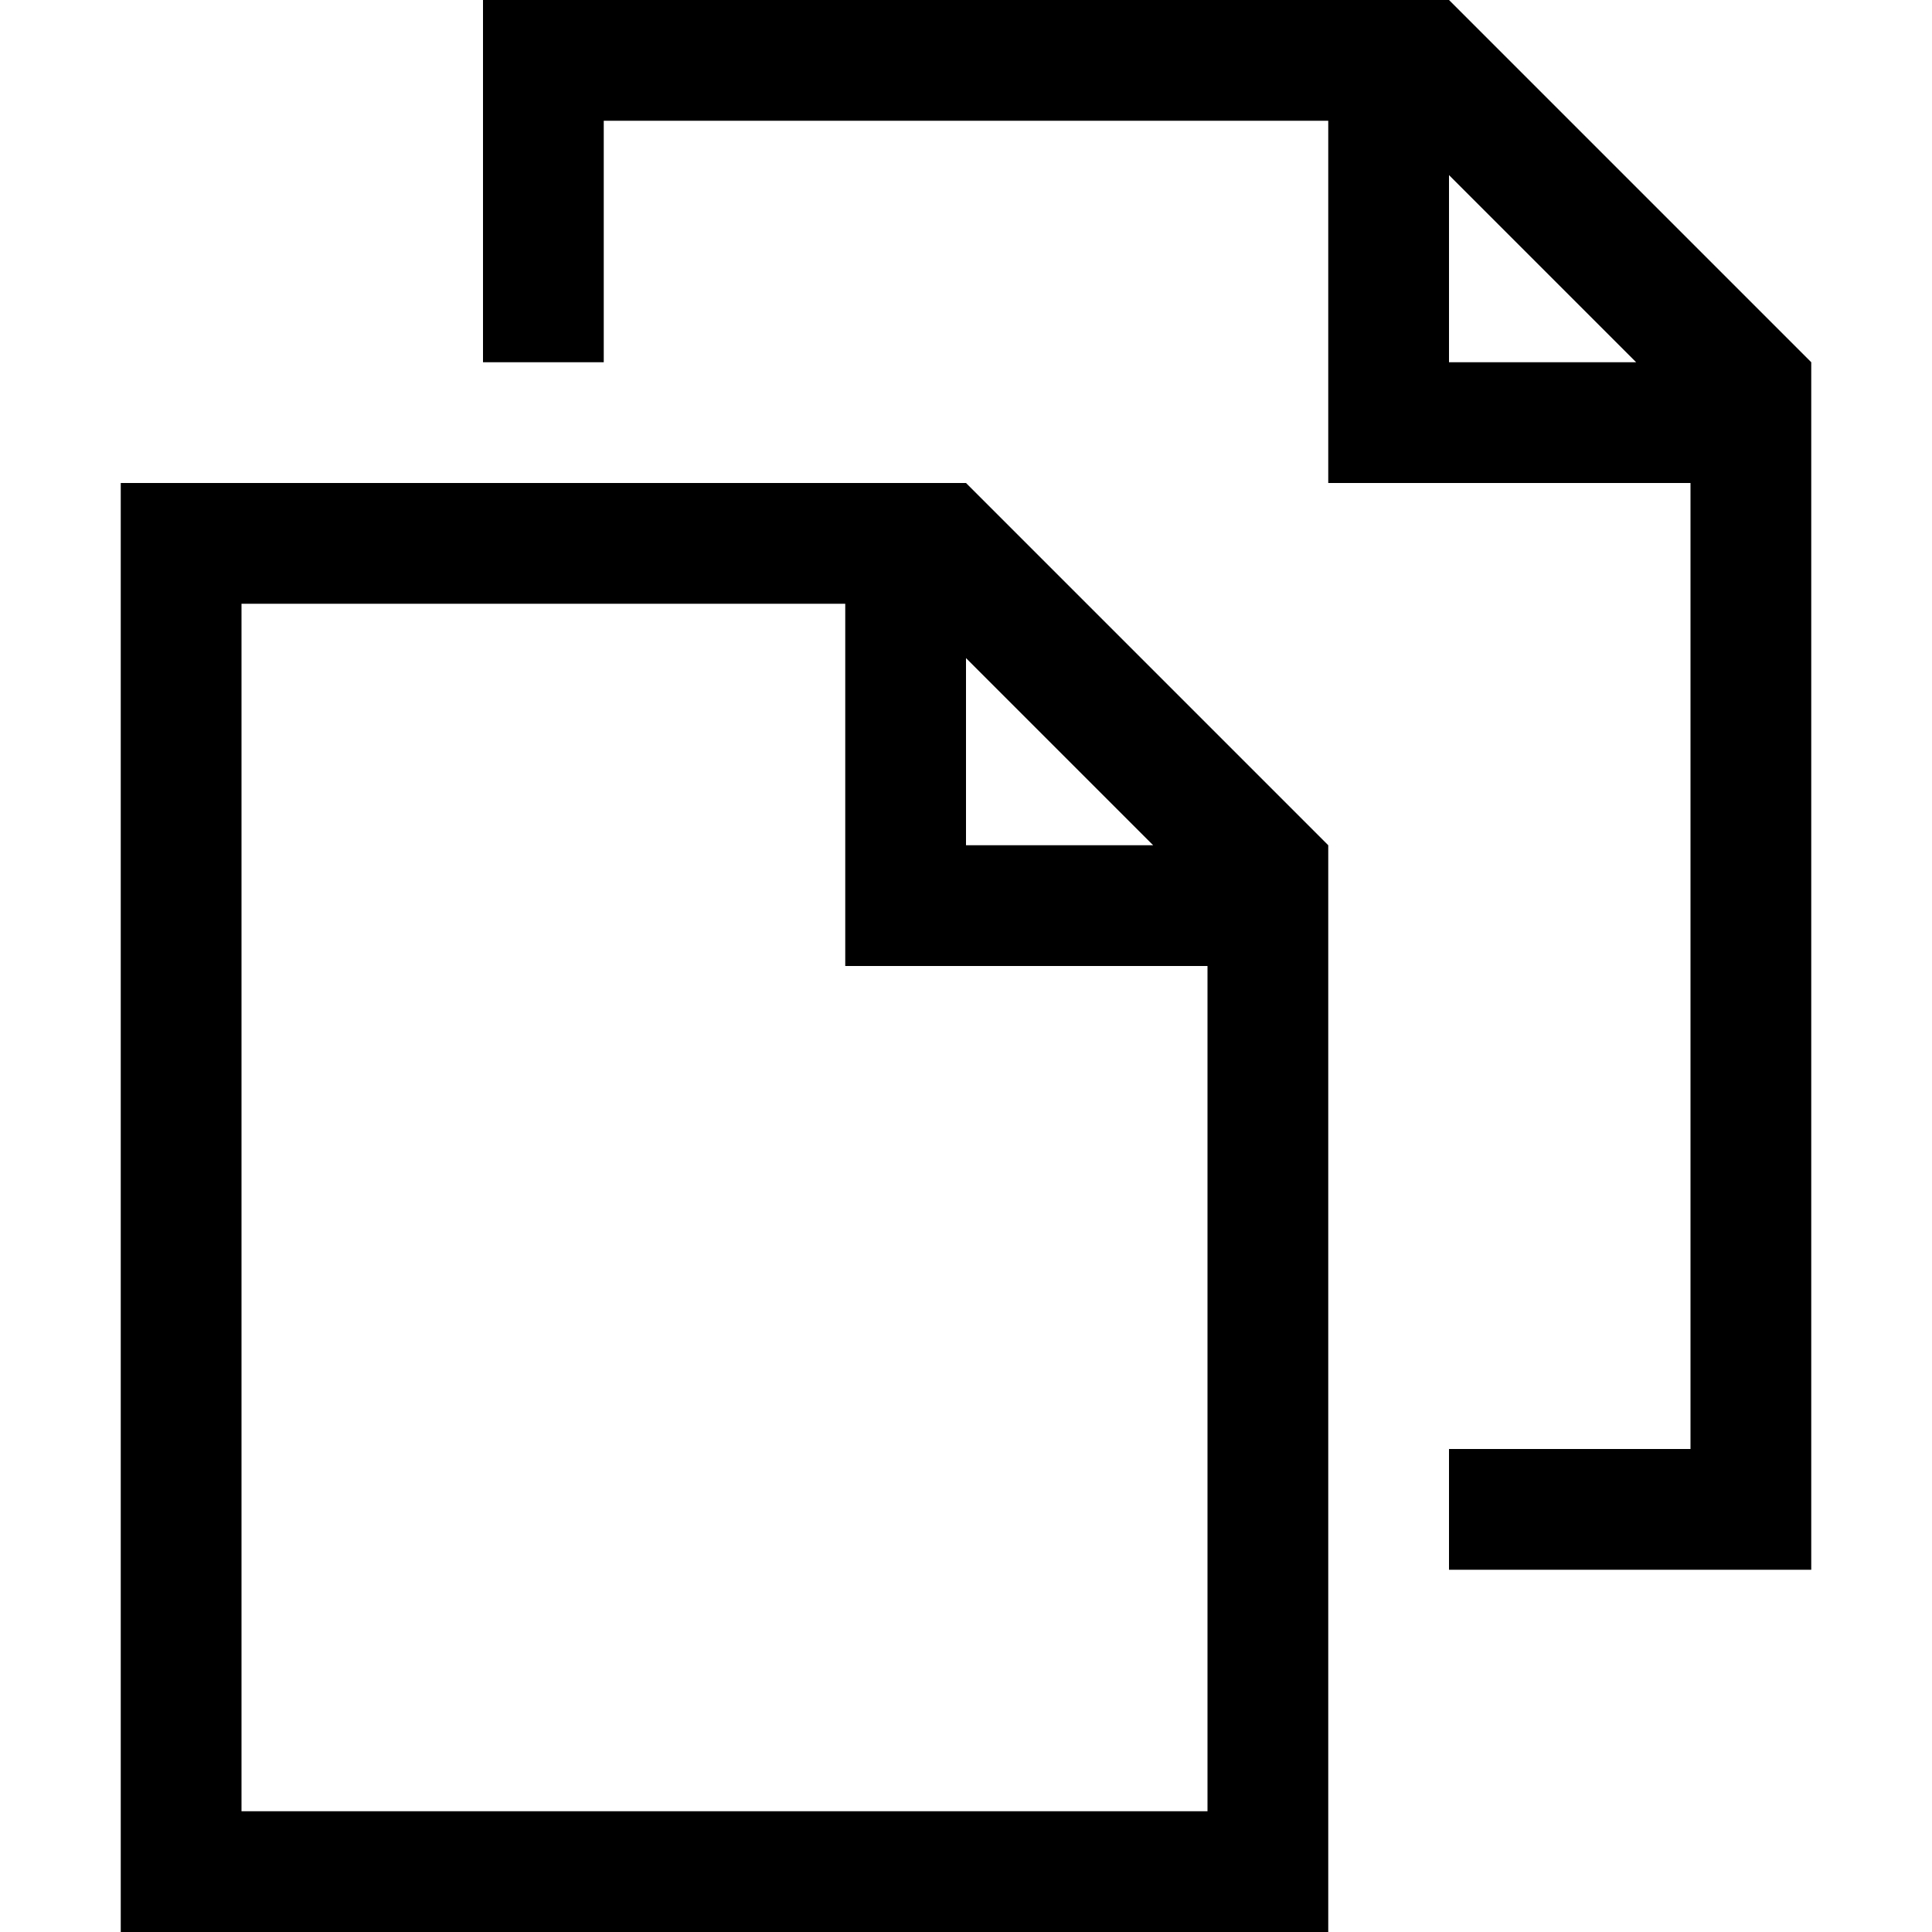 <svg id="Layer_1" data-name="Layer 1" xmlns="http://www.w3.org/2000/svg" viewBox="0 0 16 16"><path d="M8,4H1V16H11V7ZM9.55,7H8V5.45ZM10,15H2V5H7V8h3Z"/><path d="M12,0H4V3H5V1h6V4h3v8H12v1h3V3Zm0,1.45L13.55,3H12Z"/></svg>